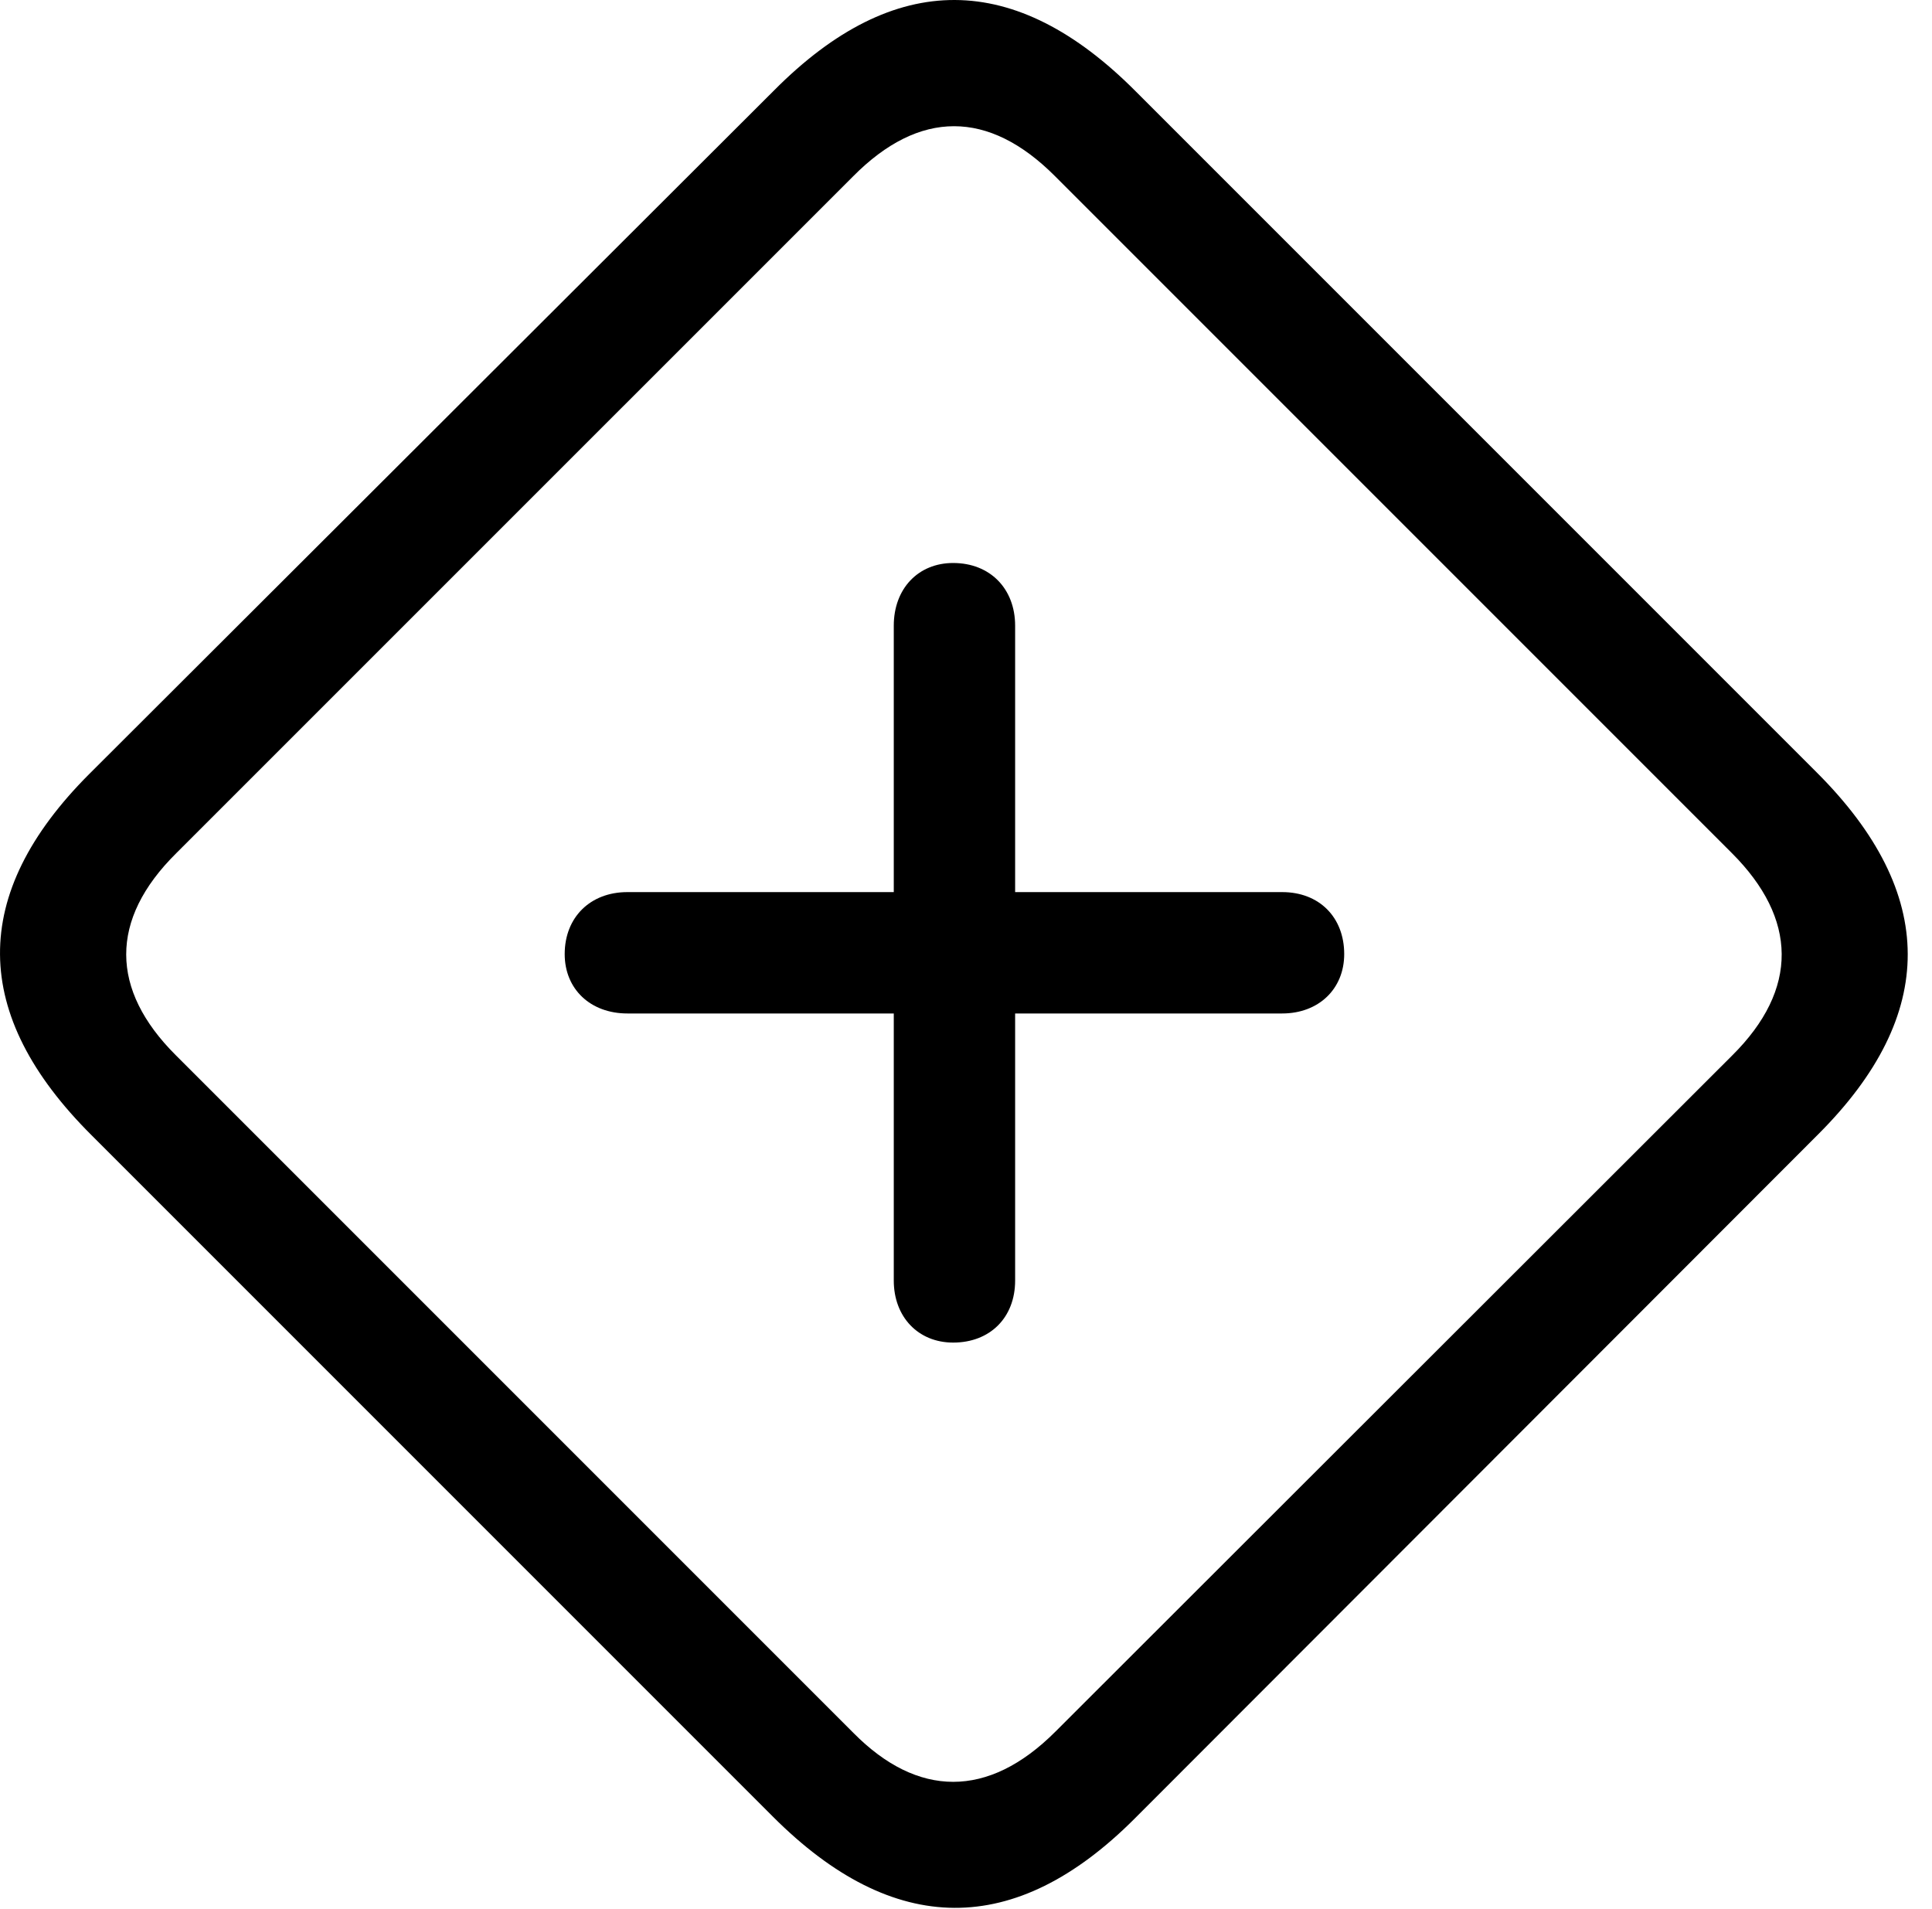 <svg version="1.1" xmlns="http://www.w3.org/2000/svg" xmlns:xlink="http://www.w3.org/1999/xlink" width="28.609" height="28.264" viewBox="0 0 28.609 28.264">
 <g>
  <rect height="28.264" opacity="0" width="28.609" x="0" y="0"/>
  <path d="M1.36 16.813L11.448 26.901C13.235 28.688 15.032 28.698 16.799 26.93L26.926 16.793C28.694 15.026 28.694 13.229 26.907 11.442L16.819 1.354C15.032-0.443 13.245-0.453 11.467 1.334L1.321 11.461C-0.456 13.239-0.437 15.026 1.36 16.813ZM2.6 15.621C1.633 14.655 1.614 13.619 2.61 12.633L12.63 2.614C13.616 1.617 14.641 1.627 15.618 2.604L25.647 12.633C26.614 13.6 26.643 14.645 25.647 15.631L15.627 25.641C14.631 26.637 13.586 26.617 12.639 25.66Z" fill="currentColor"/>
  <path d="M8.362 14.127C8.362 14.645 8.743 15.006 9.29 15.006L13.235 15.006L13.235 18.961C13.235 19.498 13.596 19.879 14.114 19.879C14.661 19.879 15.032 19.508 15.032 18.961L15.032 15.006L18.987 15.006C19.524 15.006 19.905 14.645 19.905 14.127C19.905 13.58 19.534 13.209 18.987 13.209L15.032 13.209L15.032 9.264C15.032 8.717 14.661 8.336 14.114 8.336C13.596 8.336 13.235 8.717 13.235 9.264L13.235 13.209L9.29 13.209C8.743 13.209 8.362 13.58 8.362 14.127Z" fill="currentColor"/>
 </g>
</svg>
